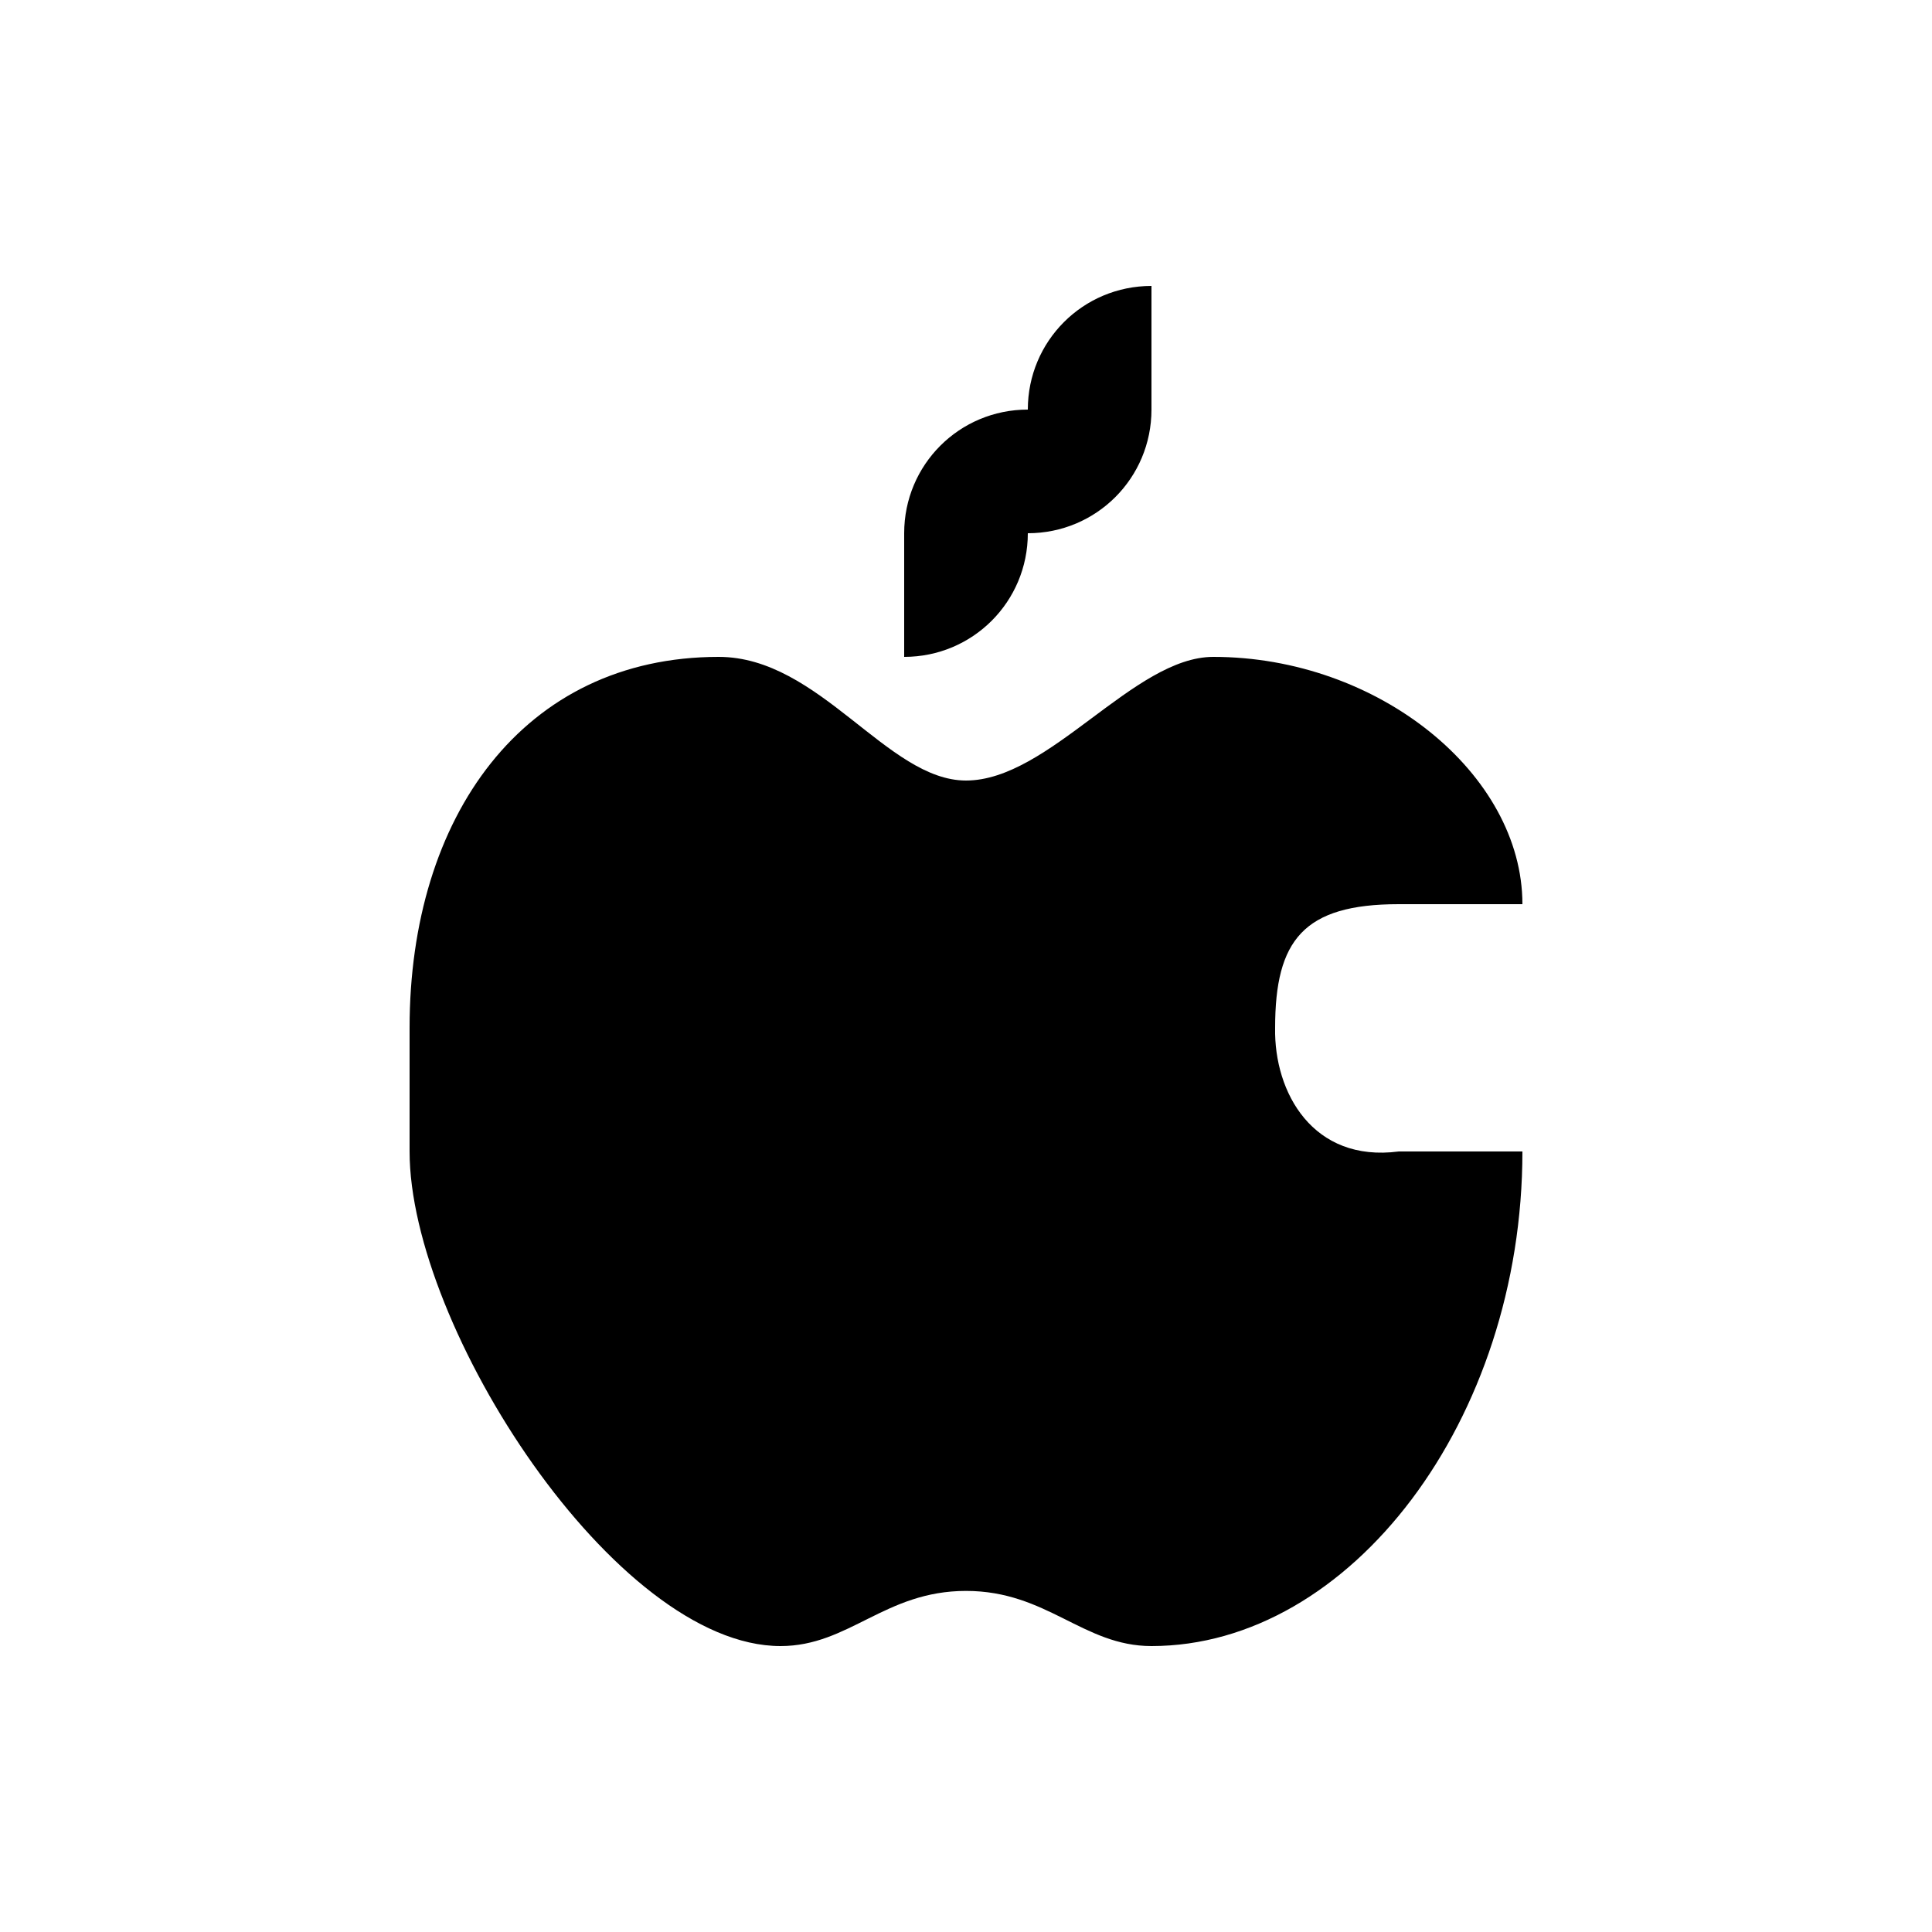 <?xml version="1.0" encoding="UTF-8" standalone="no"?>
<!-- Created with Inkscape (http://www.inkscape.org/) -->

<svg
   xmlns:dc="http://purl.org/dc/elements/1.1/"
   xmlns:cc="http://creativecommons.org/ns#"
   xmlns:rdf="http://www.w3.org/1999/02/22-rdf-syntax-ns#"
   xmlns:svg="http://www.w3.org/2000/svg"
   xmlns="http://www.w3.org/2000/svg"
   xmlns:sodipodi="http://sodipodi.sourceforge.net/DTD/sodipodi-0.dtd"
   xmlns:inkscape="http://www.inkscape.org/namespaces/inkscape"
   width="1000"
   height="1000"
   id="svg6445"
   version="1.1"
   inkscape:version="0.48.1 r9760"
   sodipodi:docname="win.svg">
  <defs
     id="defs6447" />
  <sodipodi:namedview
     id="base"
     pagecolor="#ffffff"
     bordercolor="#666666"
     borderopacity="1.0"
     inkscape:pageopacity="0.0"
     inkscape:pageshadow="2"
     inkscape:zoom="0.5"
     inkscape:cx="500"
     inkscape:cy="500.00002"
     inkscape:document-units="px"
     inkscape:current-layer="layer1"
     showgrid="true"
     showguides="true"
     inkscape:guide-bbox="true"
     inkscape:window-width="1372"
     inkscape:window-height="778"
     inkscape:window-x="768"
     inkscape:window-y="292"
     inkscape:window-maximized="0">
    <sodipodi:guide
       orientation="0,1"
       position="0,200"
       id="guide6453" />
    <inkscape:grid
       type="xygrid"
       id="grid7357"
       empspacing="5"
       visible="true"
       enabled="true"
       snapvisiblegridlinesonly="true"
       spacingx="64px"
       spacingy="64px"
       originy="20px"
       originx="20px" />
  </sodipodi:namedview>
  <g
     inkscape:label="Layer 1"
     inkscape:groupmode="layer"
     id="layer1"
     transform="translate(0,-52.362)">
    <path
       sodipodi:nodetypes="ccscccccsszcccccccccc"
       inkscape:connector-curvature="0"
       id="path3673"
       d="m 596,200.362 c -35.456,0 -64,28.544 -64,64 -35.456,0 -64,28.544 -64,64 l 0,64 c 35.456,0 64,-28.544 64,-64 35.456,0 64,-28.544 64,-64 z m -384,384 0,64 c 0,90.605 106.544,256 192,256 35.456,0 54,-28.544 96,-28.544 42,0 60.544,28.544 96,28.544 103.064,0 192,-117.114 192,-256 l -64,0 c -44.467,5.824 -64.627,-30.522 -64,-64 0,-45.344 14.662,-64 64,-64 l 64,0 c 0,-67.315 -74.568,-128 -160,-128 -41.185,0 -84.899,64 -128,64 -40.77,0 -75.725,-64 -128,-64 -101.155,0 -160,82.79 -160,192 z" />
  </g>
</svg>
